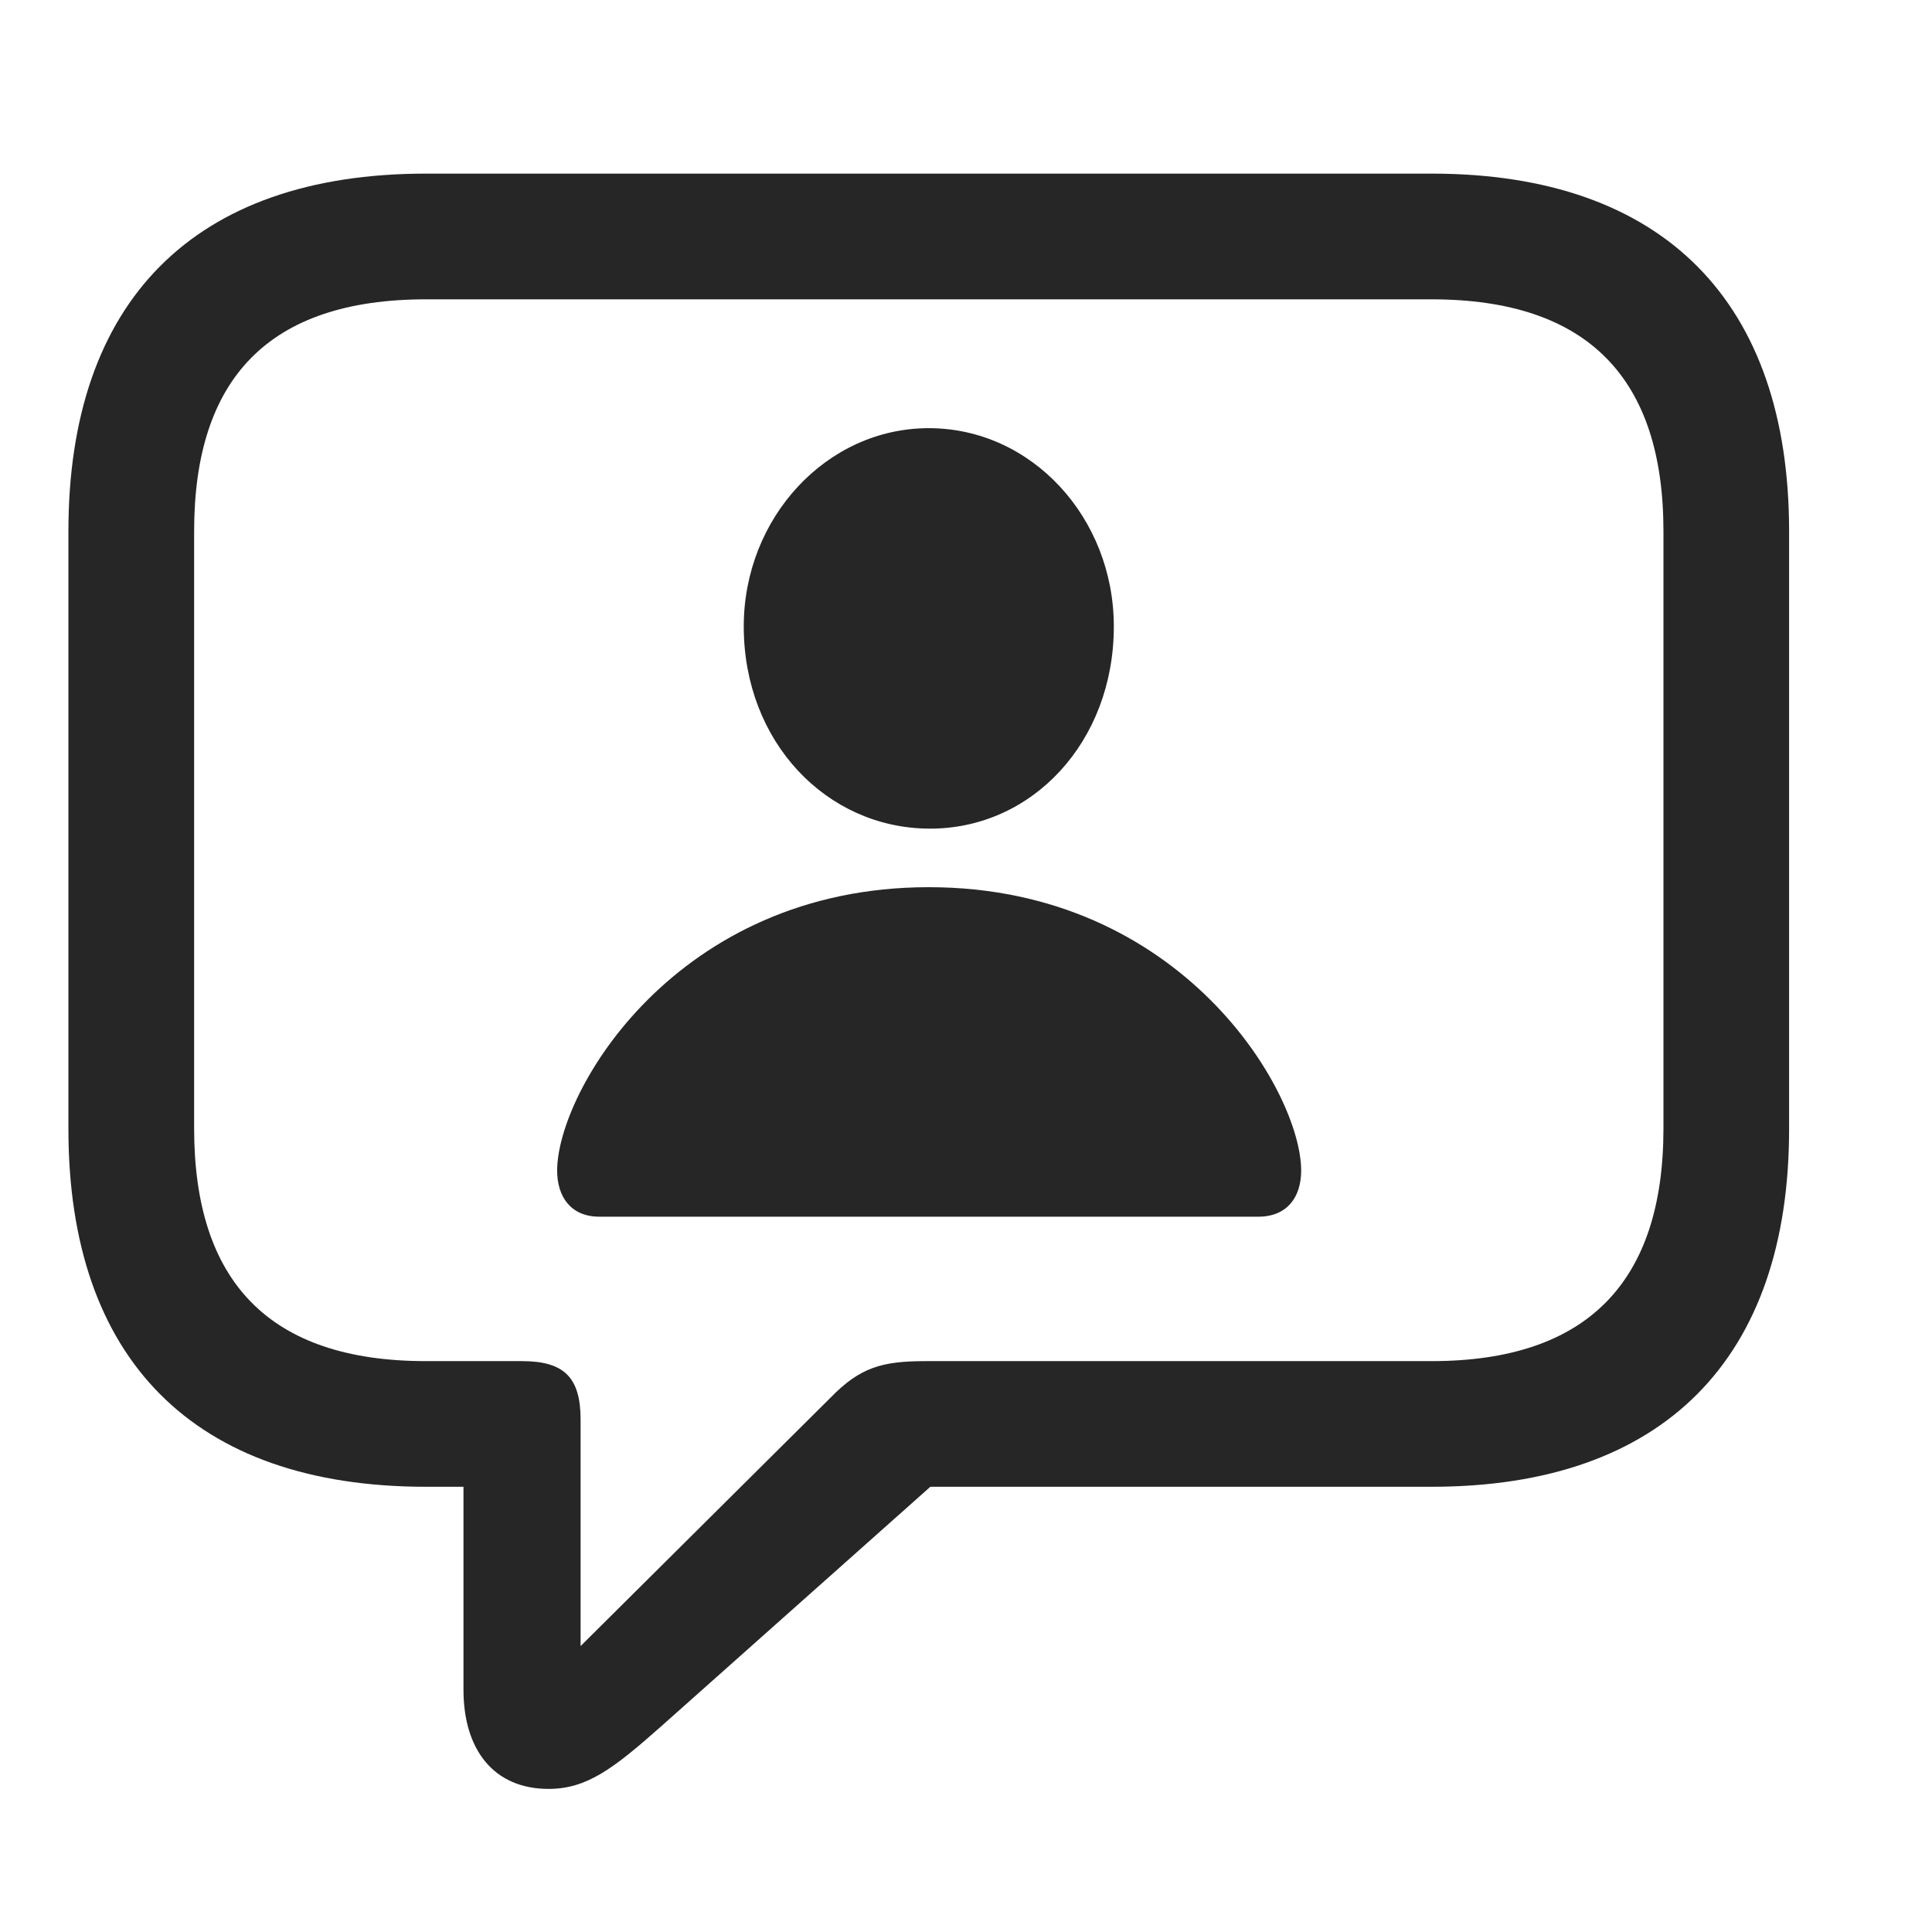 <svg width="29" height="29" viewBox="0 0 29 29" fill="currentColor" xmlns="http://www.w3.org/2000/svg">
<g clip-path="url(#clip0_2207_34642)">
<path d="M8.234 26.852C8.809 26.852 9.207 26.548 9.922 25.915L13.965 22.317H21.488C24.98 22.317 26.855 20.384 26.855 16.95V7.974C26.855 4.54 24.98 2.606 21.488 2.606H6.395C2.902 2.606 1.027 4.528 1.027 7.974V16.95C1.027 20.395 2.902 22.317 6.395 22.317H6.957V25.364C6.957 26.267 7.414 26.852 8.234 26.852ZM8.715 24.708V21.309C8.715 20.677 8.469 20.431 7.836 20.431H6.395C4.027 20.431 2.914 19.224 2.914 16.938V7.974C2.914 5.688 4.027 4.493 6.395 4.493H21.488C23.844 4.493 24.969 5.688 24.969 7.974V16.938C24.969 19.224 23.844 20.431 21.488 20.431H13.895C13.238 20.431 12.91 20.524 12.465 20.981L8.715 24.708Z" fill="currentColor" fill-opacity="0.85"/>
<path d="M8.996 18.263H18.887C19.32 18.263 19.531 17.97 19.531 17.571C19.531 16.388 17.738 13.317 13.941 13.317C10.145 13.317 8.363 16.388 8.363 17.571C8.363 17.97 8.574 18.263 8.996 18.263ZM13.941 12.438C15.488 12.45 16.719 11.138 16.719 9.403C16.719 7.774 15.488 6.427 13.941 6.427C12.406 6.427 11.164 7.774 11.164 9.403C11.164 11.138 12.406 12.427 13.941 12.438Z" fill="currentColor" fill-opacity="0.85"/>
</g>
<defs>
<clipPath id="clip0_2207_34642">
<rect width="25.828" height="25.746" fill="currentColor" transform="translate(1.027 1.106)"/>
</clipPath>
</defs>
</svg>
